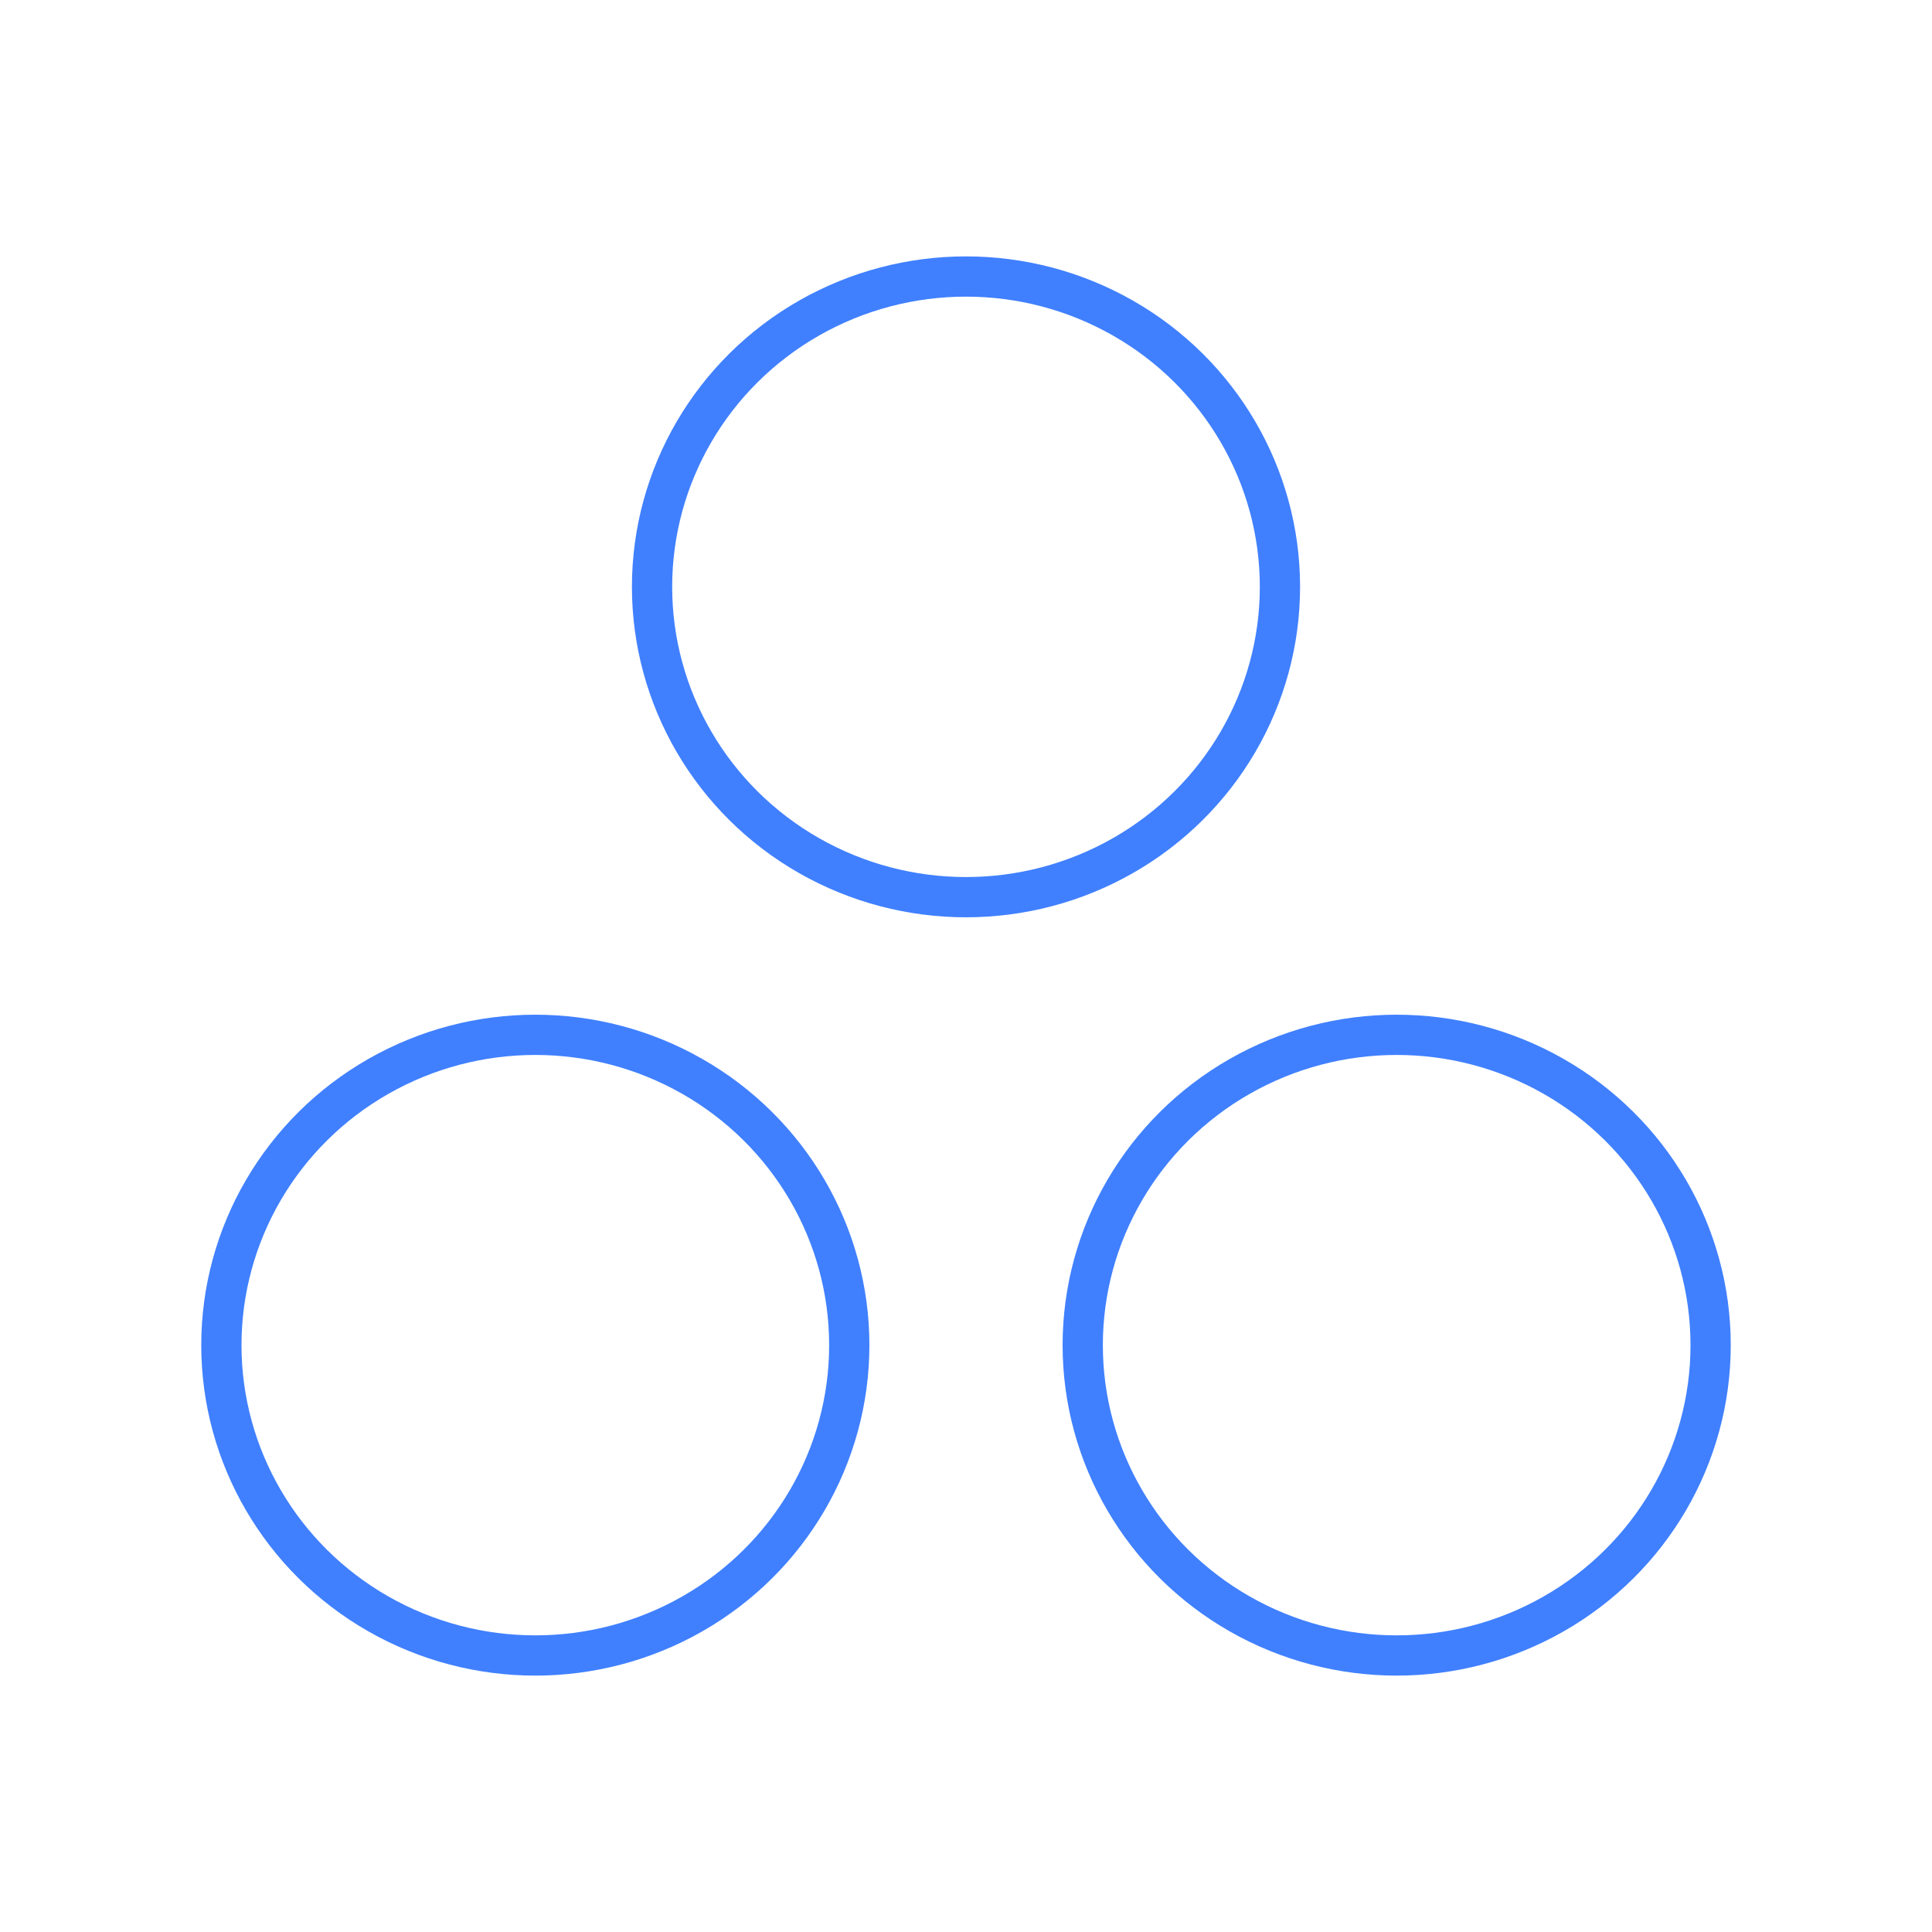 <svg xmlns="http://www.w3.org/2000/svg" viewBox="0 0 48 48"><defs><style>.a,.b{fill:none;stroke:#4080ff;stroke-linecap:round;stroke-linejoin:round;}</style></defs><ellipse class="a" cx="13.3" cy="33.42" rx="7.8" ry="7.71"/><ellipse class="a" cx="34.7" cy="33.42" rx="7.8" ry="7.71"/><ellipse class="b" cx="24" cy="14.58" rx="7.8" ry="7.71"/></svg>